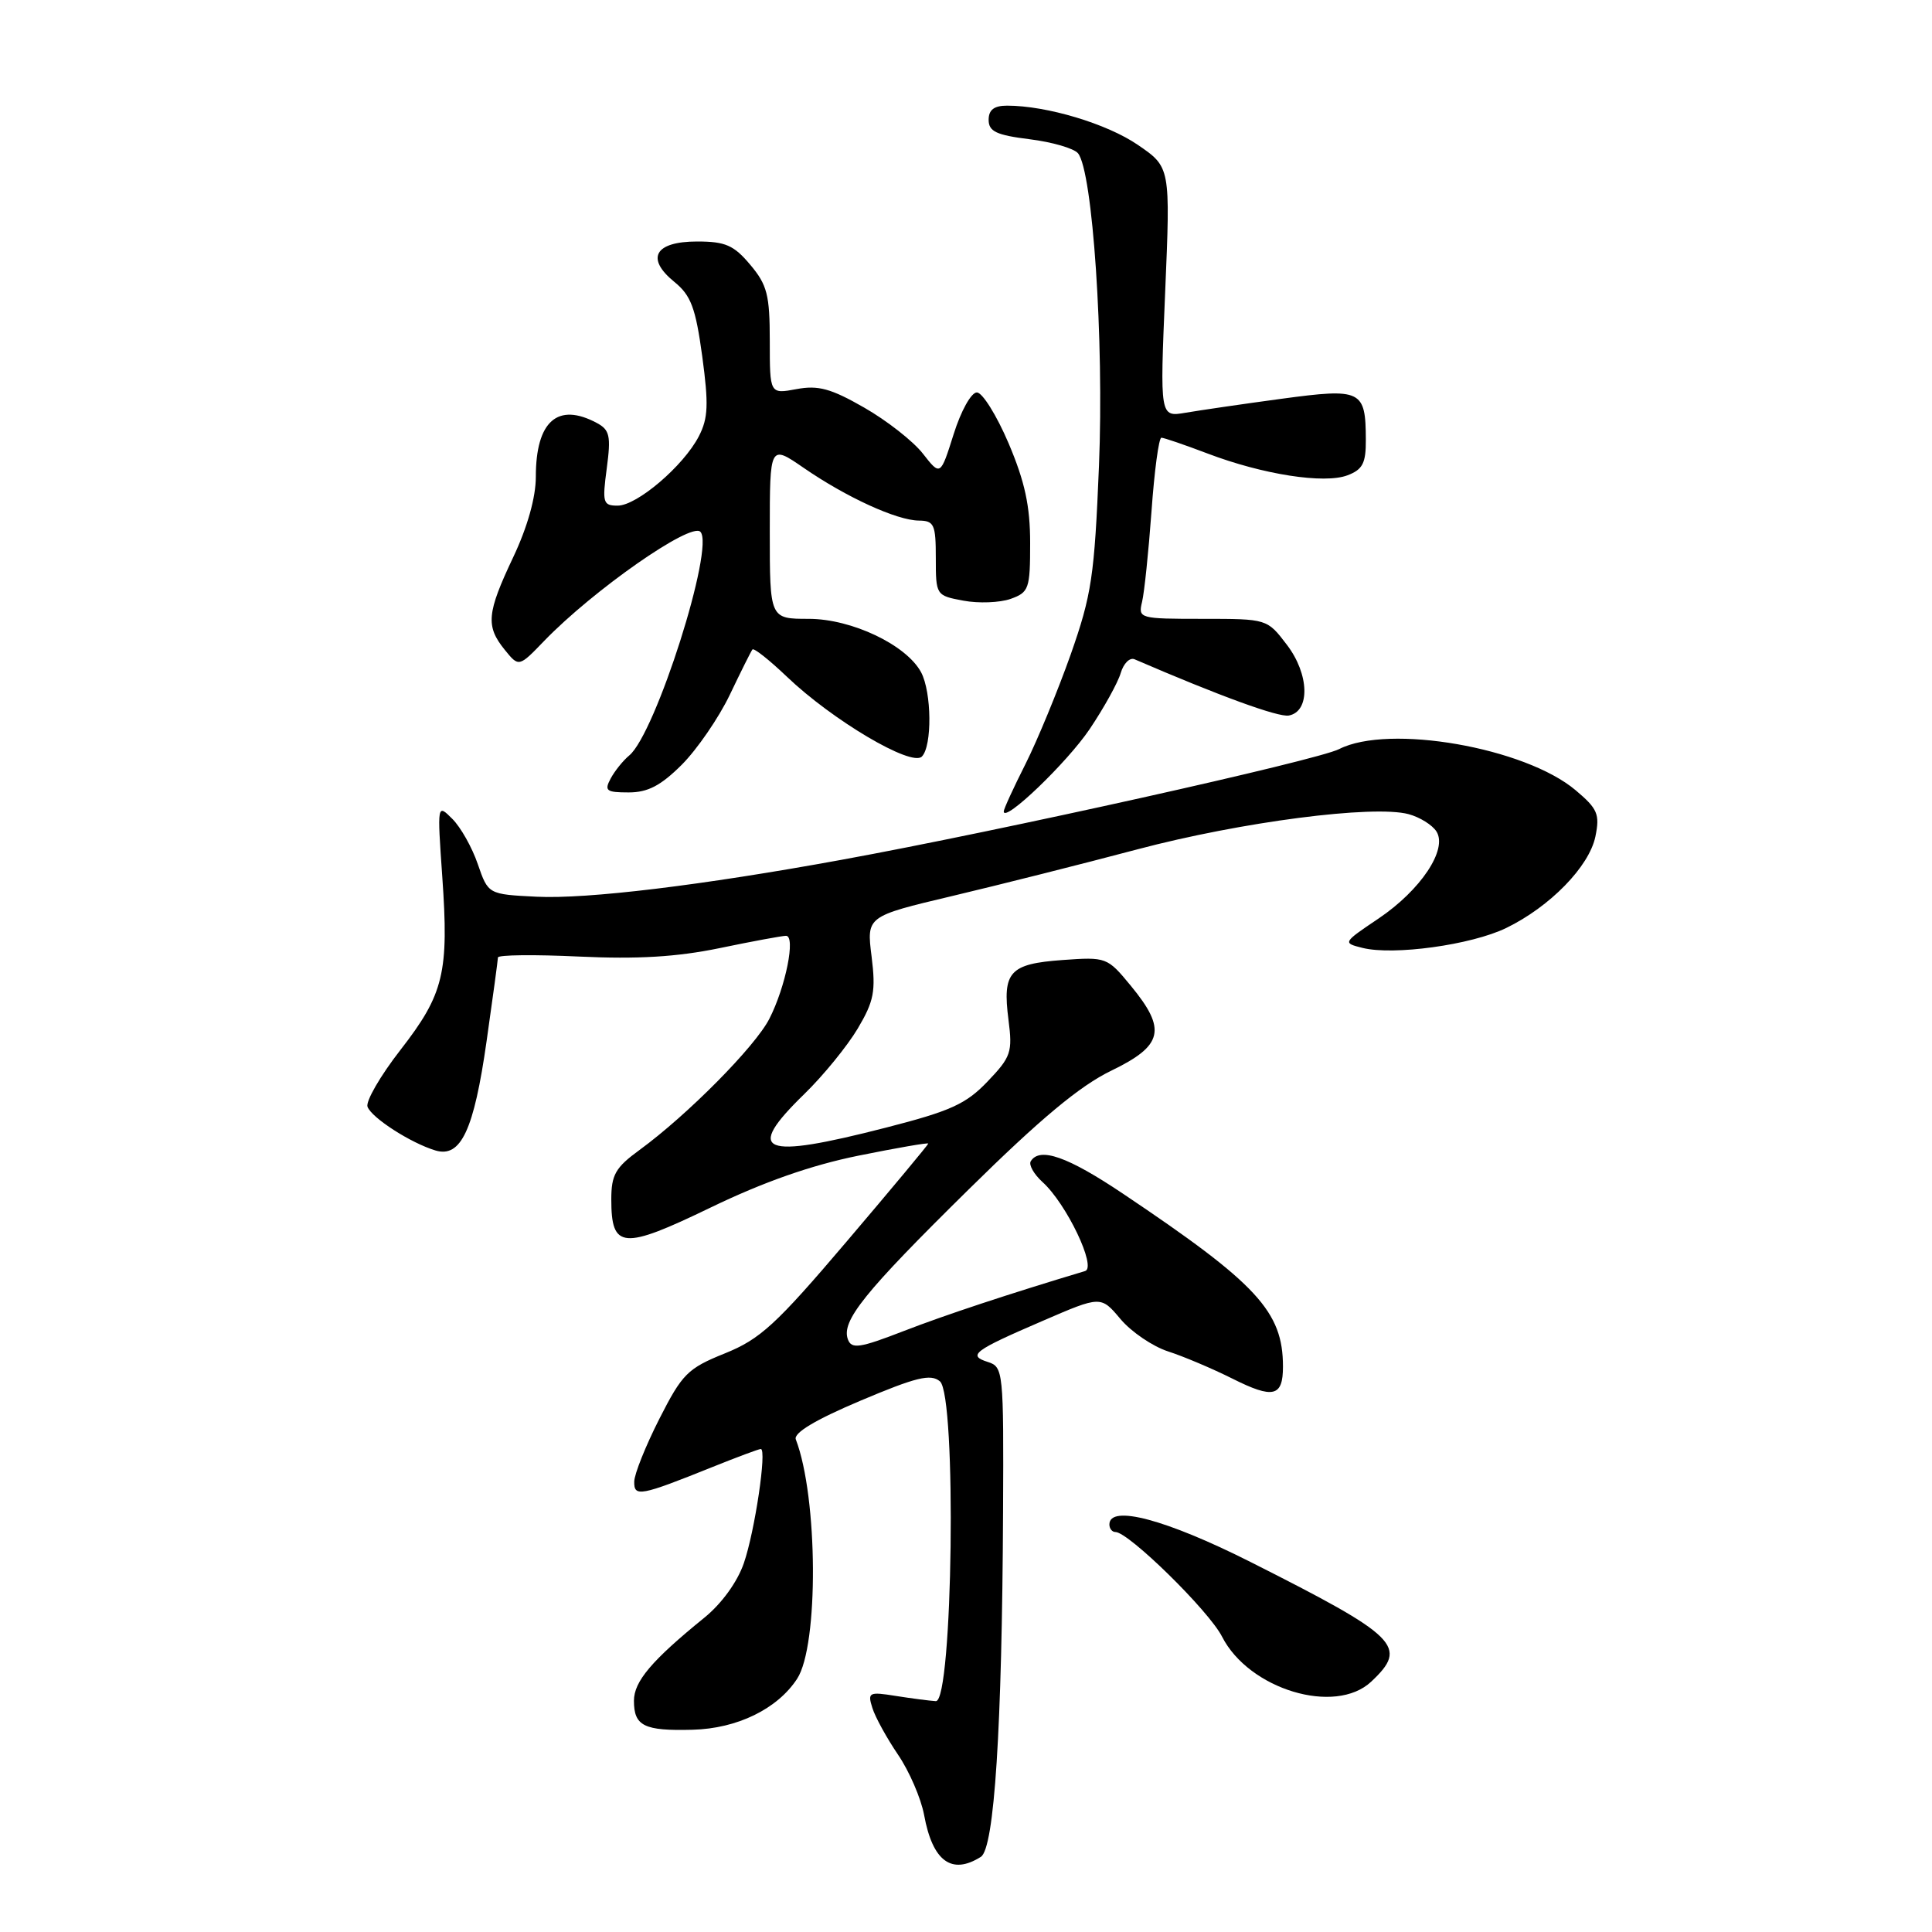 <?xml version="1.0" encoding="UTF-8" standalone="no"?>
<!DOCTYPE svg PUBLIC "-//W3C//DTD SVG 1.1//EN" "http://www.w3.org/Graphics/SVG/1.1/DTD/svg11.dtd" >
<svg xmlns="http://www.w3.org/2000/svg" xmlns:xlink="http://www.w3.org/1999/xlink" version="1.1" viewBox="0 0 256 256">
 <g >
 <path fill="currentColor"
d=" M 129.97 246.04 C 131.76 244.91 132.78 228.96 132.91 200.32 C 133.00 181.67 132.94 181.12 130.90 180.47 C 128.16 179.60 129.00 178.97 138.19 175.01 C 145.87 171.69 145.87 171.69 148.47 174.78 C 149.90 176.48 152.74 178.41 154.78 179.07 C 156.83 179.73 160.65 181.35 163.29 182.67 C 168.71 185.39 170.00 185.08 170.00 181.09 C 170.00 173.78 166.59 170.10 148.80 158.17 C 141.47 153.25 137.77 151.95 136.58 153.87 C 136.29 154.34 136.99 155.58 138.13 156.62 C 141.31 159.48 145.35 167.95 143.78 168.42 C 133.65 171.46 125.24 174.24 119.72 176.38 C 113.94 178.62 112.85 178.78 112.36 177.50 C 111.43 175.06 114.47 171.28 128.38 157.58 C 137.87 148.23 143.09 143.88 147.25 141.87 C 154.13 138.54 154.62 136.42 149.84 130.62 C 146.72 126.83 146.60 126.79 140.76 127.21 C 133.76 127.72 132.81 128.77 133.63 135.14 C 134.18 139.42 133.97 140.05 130.86 143.30 C 128.01 146.29 125.96 147.22 117.42 149.41 C 100.85 153.67 98.59 152.74 106.58 144.96 C 109.10 142.51 112.28 138.60 113.66 136.28 C 115.81 132.65 116.06 131.33 115.49 126.74 C 114.82 121.42 114.82 121.42 126.16 118.73 C 132.40 117.25 143.45 114.47 150.72 112.54 C 164.47 108.90 181.98 106.63 186.65 107.88 C 188.13 108.28 189.79 109.31 190.34 110.18 C 191.84 112.56 188.26 117.94 182.65 121.72 C 177.91 124.91 177.90 124.94 180.53 125.60 C 184.65 126.63 194.94 125.21 199.57 122.97 C 205.38 120.15 210.58 114.82 211.40 110.84 C 212.00 107.89 211.70 107.17 208.79 104.72 C 202.09 99.05 184.00 95.90 177.44 99.26 C 174.52 100.75 132.56 110.09 111.50 113.93 C 92.94 117.32 77.81 119.15 71.10 118.82 C 64.69 118.50 64.69 118.50 63.31 114.50 C 62.56 112.30 61.04 109.60 59.93 108.50 C 57.93 106.50 57.93 106.50 58.60 116.11 C 59.50 128.89 58.82 131.71 53.07 139.11 C 50.39 142.55 48.43 145.95 48.70 146.66 C 49.27 148.14 54.42 151.45 57.69 152.44 C 61.07 153.46 62.80 149.76 64.48 137.93 C 65.30 132.19 65.97 127.22 65.98 126.87 C 65.99 126.52 70.84 126.47 76.75 126.75 C 84.50 127.11 89.69 126.80 95.36 125.63 C 99.68 124.73 103.64 124.00 104.15 124.00 C 105.46 124.00 104.11 130.76 101.94 135.00 C 100.06 138.68 91.10 147.73 84.75 152.37 C 81.55 154.70 81.00 155.66 81.00 158.93 C 81.00 165.52 82.50 165.64 94.13 160.02 C 101.16 156.62 107.48 154.40 113.75 153.13 C 118.84 152.10 123.00 151.38 123.00 151.53 C 123.00 151.67 118.15 157.50 112.21 164.48 C 102.81 175.54 100.73 177.44 96.05 179.33 C 91.11 181.32 90.40 182.04 87.37 188.00 C 85.56 191.57 84.05 195.32 84.04 196.32 C 84.00 198.39 84.82 198.24 94.42 194.38 C 97.68 193.07 100.55 192.00 100.81 192.00 C 101.64 192.00 100.02 202.92 98.56 207.14 C 97.71 209.61 95.62 212.50 93.32 214.36 C 86.36 220.01 84.00 222.80 84.00 225.36 C 84.00 228.71 85.34 229.37 91.77 229.20 C 97.67 229.05 103.01 226.45 105.62 222.45 C 108.50 218.06 108.39 198.39 105.45 190.73 C 105.12 189.88 108.01 188.14 113.99 185.61 C 121.40 182.48 123.31 182.01 124.54 183.03 C 126.78 184.89 126.26 225.54 124.00 225.41 C 123.17 225.36 120.79 225.05 118.70 224.72 C 115.14 224.15 114.94 224.25 115.59 226.30 C 115.96 227.51 117.50 230.30 118.99 232.50 C 120.49 234.70 122.04 238.30 122.45 240.50 C 123.57 246.63 126.10 248.49 129.97 246.04 Z  M 181.69 222.83 C 186.65 218.17 185.35 216.88 165.68 206.96 C 154.50 201.33 147.00 199.33 147.00 202.00 C 147.00 202.55 147.36 203.00 147.80 203.00 C 149.54 203.00 160.19 213.44 161.93 216.87 C 165.50 223.86 176.92 227.31 181.69 222.83 Z  M 144.40 96.59 C 146.28 93.79 148.13 90.45 148.50 89.18 C 148.88 87.90 149.70 87.08 150.34 87.36 C 161.62 92.23 169.41 95.07 170.78 94.81 C 173.63 94.27 173.50 89.34 170.52 85.44 C 167.90 82.00 167.90 82.00 159.34 82.00 C 150.97 82.00 150.80 81.95 151.33 79.75 C 151.63 78.51 152.19 73.11 152.58 67.75 C 152.96 62.39 153.55 58.00 153.89 58.00 C 154.22 58.00 156.97 58.94 160.00 60.09 C 167.33 62.88 175.48 64.15 178.55 62.98 C 180.56 62.22 181.00 61.37 180.98 58.27 C 180.96 51.67 180.41 51.41 169.81 52.84 C 164.69 53.53 158.97 54.37 157.09 54.69 C 153.69 55.27 153.69 55.27 154.39 38.71 C 155.09 22.16 155.09 22.16 150.79 19.21 C 146.70 16.40 138.71 14.00 133.45 14.00 C 131.72 14.00 131.00 14.55 131.00 15.88 C 131.00 17.42 132.02 17.90 136.43 18.45 C 139.42 18.82 142.30 19.66 142.84 20.31 C 144.79 22.69 146.30 45.12 145.62 61.73 C 145.02 76.36 144.65 78.82 141.87 86.73 C 140.16 91.55 137.47 98.07 135.89 101.22 C 134.30 104.37 133.00 107.20 133.00 107.52 C 133.00 109.10 141.40 101.05 144.40 96.59 Z  M 90.35 101.32 C 92.37 99.29 95.23 95.13 96.70 92.07 C 98.16 89.01 99.51 86.30 99.70 86.06 C 99.89 85.82 101.94 87.45 104.27 89.67 C 110.28 95.42 120.77 101.63 122.15 100.25 C 123.53 98.87 123.46 91.73 122.05 89.08 C 120.10 85.45 112.85 82.00 107.16 82.00 C 102.00 82.00 102.00 82.00 102.00 70.45 C 102.00 58.90 102.00 58.90 106.50 62.00 C 112.18 65.91 118.83 68.95 121.75 68.98 C 123.78 69.00 124.00 69.49 124.00 73.95 C 124.00 78.86 124.03 78.92 127.65 79.59 C 129.66 79.97 132.47 79.86 133.90 79.36 C 136.34 78.49 136.50 78.03 136.50 71.95 C 136.50 67.05 135.80 63.82 133.64 58.73 C 132.06 55.03 130.17 52.00 129.44 52.00 C 128.69 52.00 127.33 54.45 126.36 57.54 C 124.61 63.08 124.61 63.08 122.28 60.10 C 121.00 58.46 117.50 55.72 114.51 54.01 C 110.10 51.48 108.41 51.02 105.54 51.56 C 102.00 52.22 102.00 52.22 102.00 45.19 C 102.00 39.08 101.66 37.75 99.41 35.08 C 97.24 32.49 96.11 32.00 92.38 32.00 C 86.77 32.00 85.51 34.22 89.35 37.35 C 91.56 39.14 92.17 40.78 93.05 47.21 C 93.91 53.59 93.84 55.41 92.60 57.81 C 90.57 61.74 84.40 67.00 81.84 67.00 C 79.90 67.00 79.79 66.62 80.40 62.05 C 80.97 57.77 80.79 56.96 79.09 56.05 C 73.89 53.26 71.00 55.81 71.00 63.18 C 71.00 65.90 69.89 69.85 68.00 73.84 C 64.50 81.24 64.34 82.96 66.87 86.09 C 68.75 88.41 68.75 88.41 72.12 84.91 C 78.62 78.19 91.51 69.18 92.80 70.46 C 94.75 72.41 86.87 97.21 83.38 100.10 C 82.56 100.78 81.45 102.16 80.91 103.17 C 80.05 104.78 80.34 105.00 83.30 105.00 C 85.85 105.00 87.56 104.10 90.35 101.32 Z "/>
</g>
</svg>